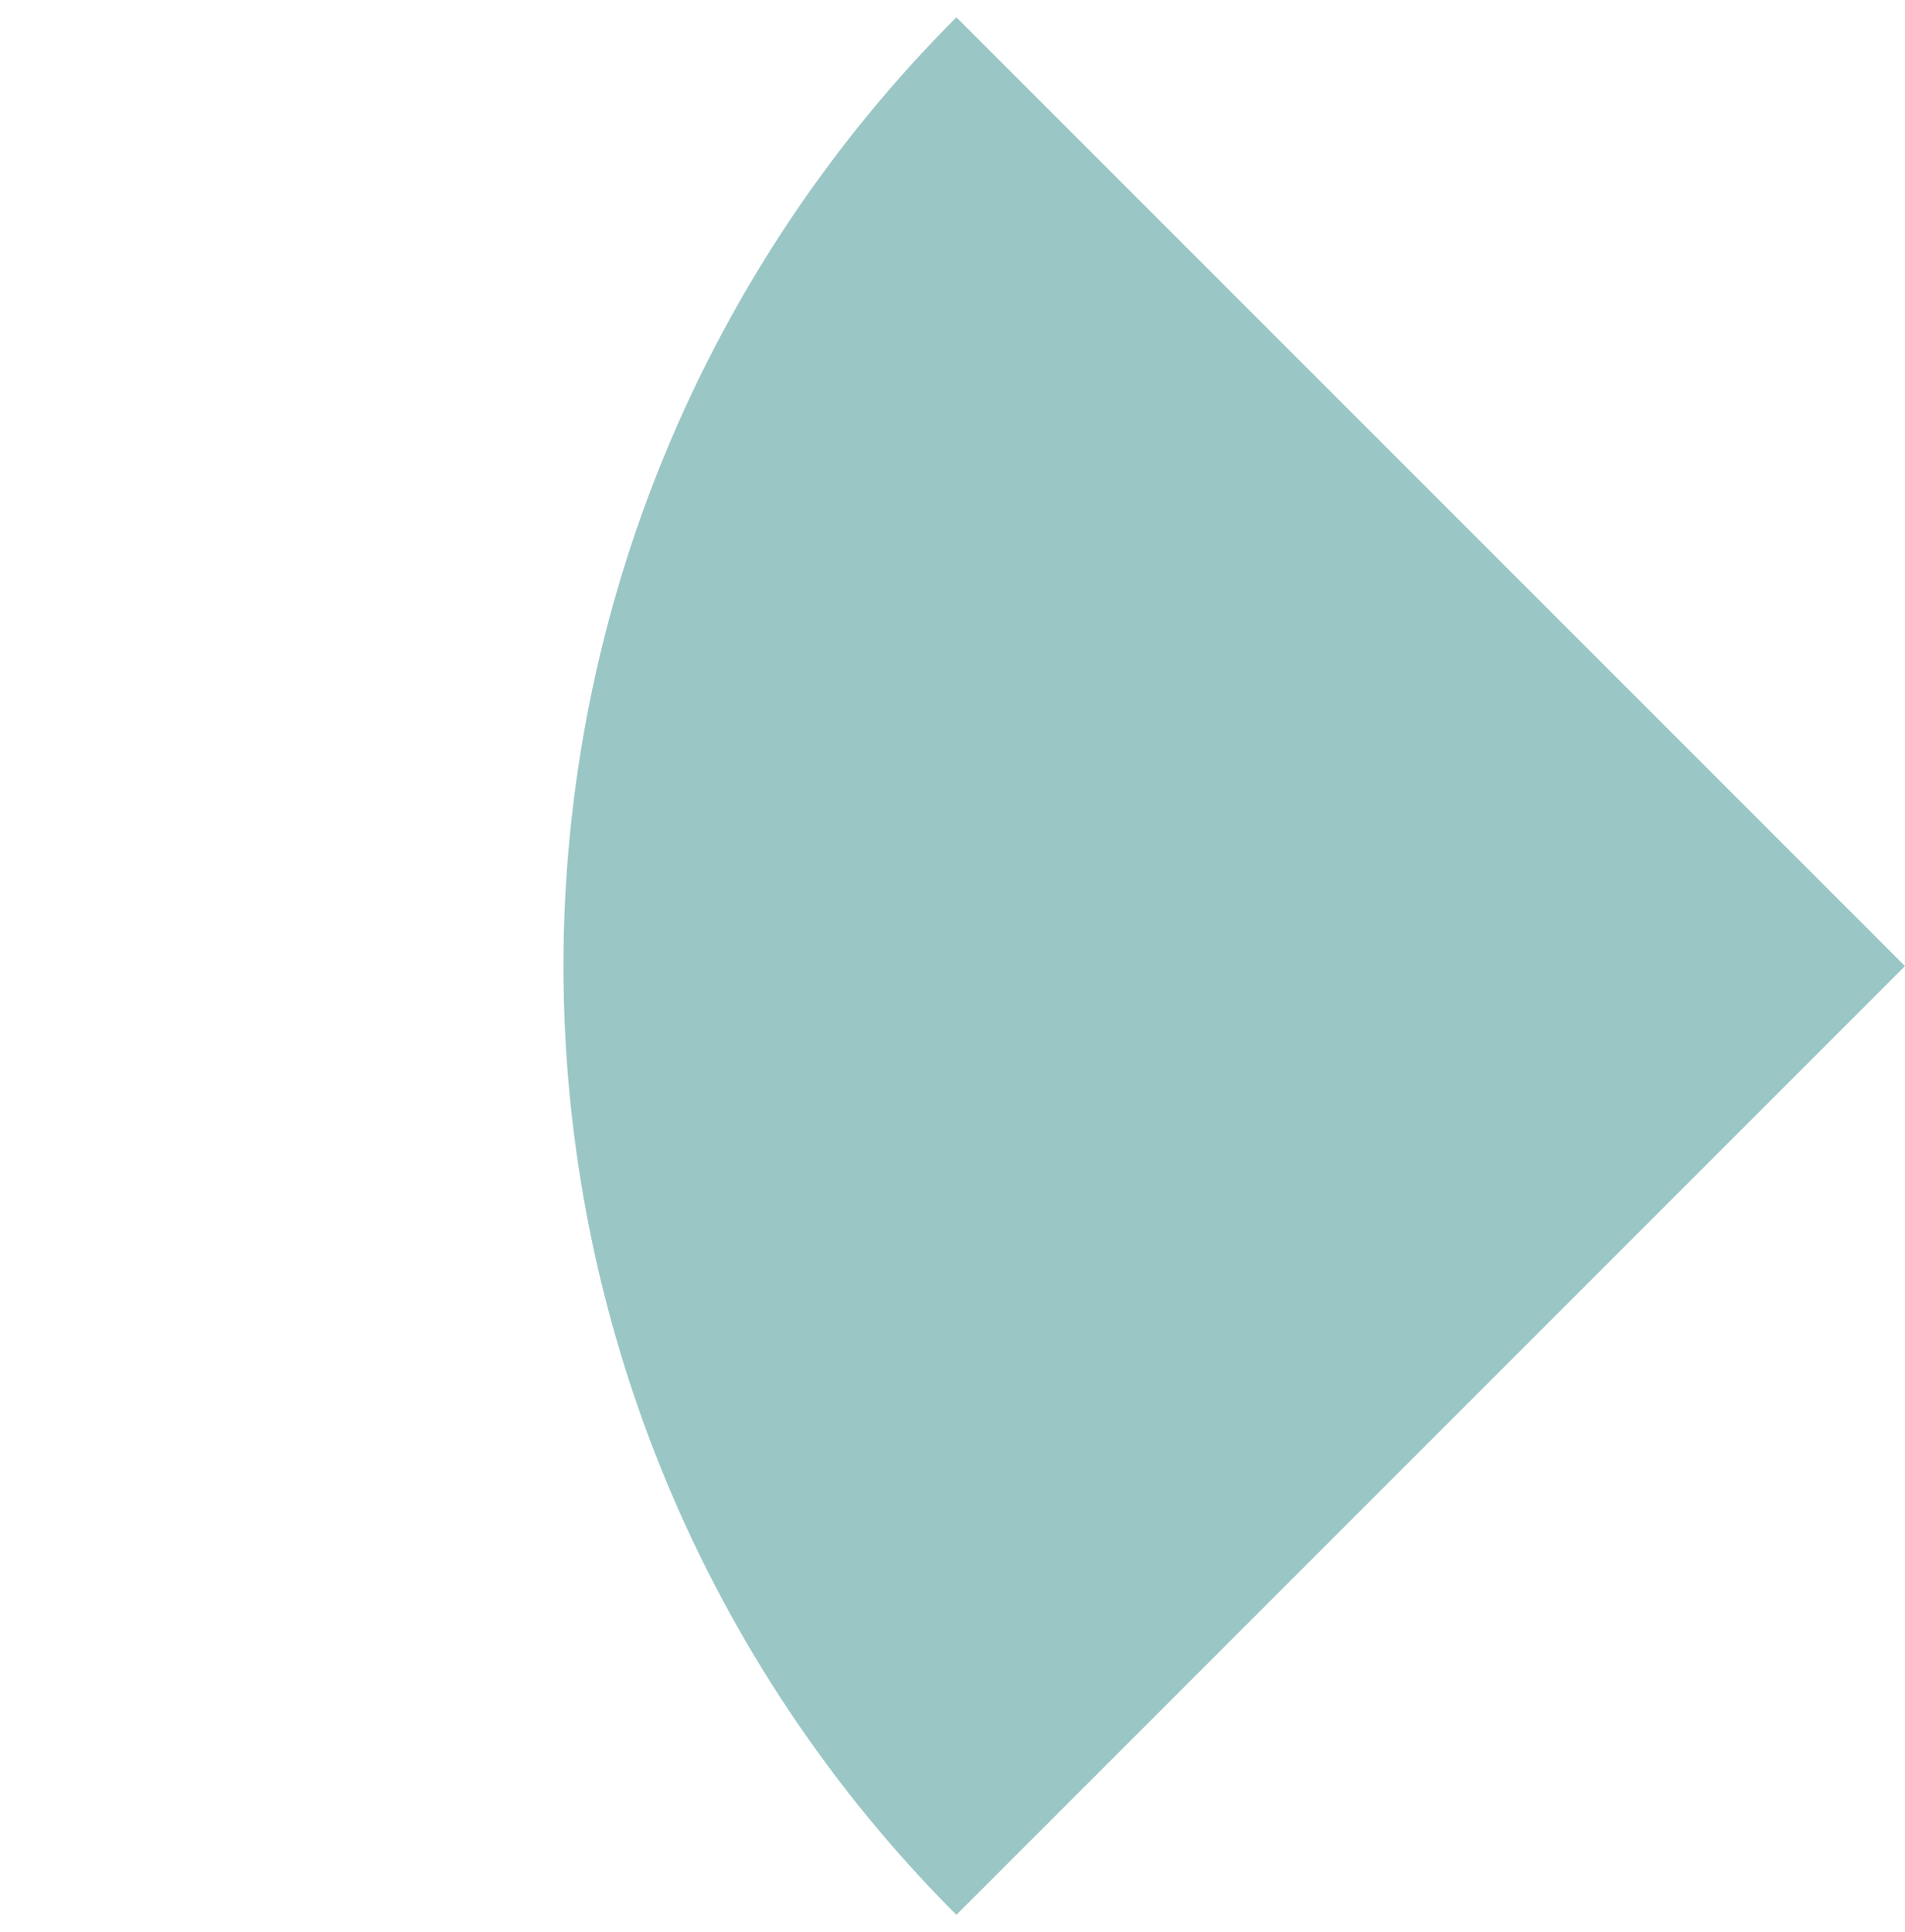 <svg width="71" height="72" viewBox="0 0 71 72" fill="none" xmlns="http://www.w3.org/2000/svg">
<path d="M35.645 71.355C31.002 66.712 27.319 61.2 24.806 55.134C22.293 49.068 21 42.566 21 36C21 29.434 22.293 22.932 24.806 16.866C27.319 10.8 31.002 5.288 35.645 0.645L71 36L35.645 71.355Z" fill="#9BC6C6"/>
</svg>

